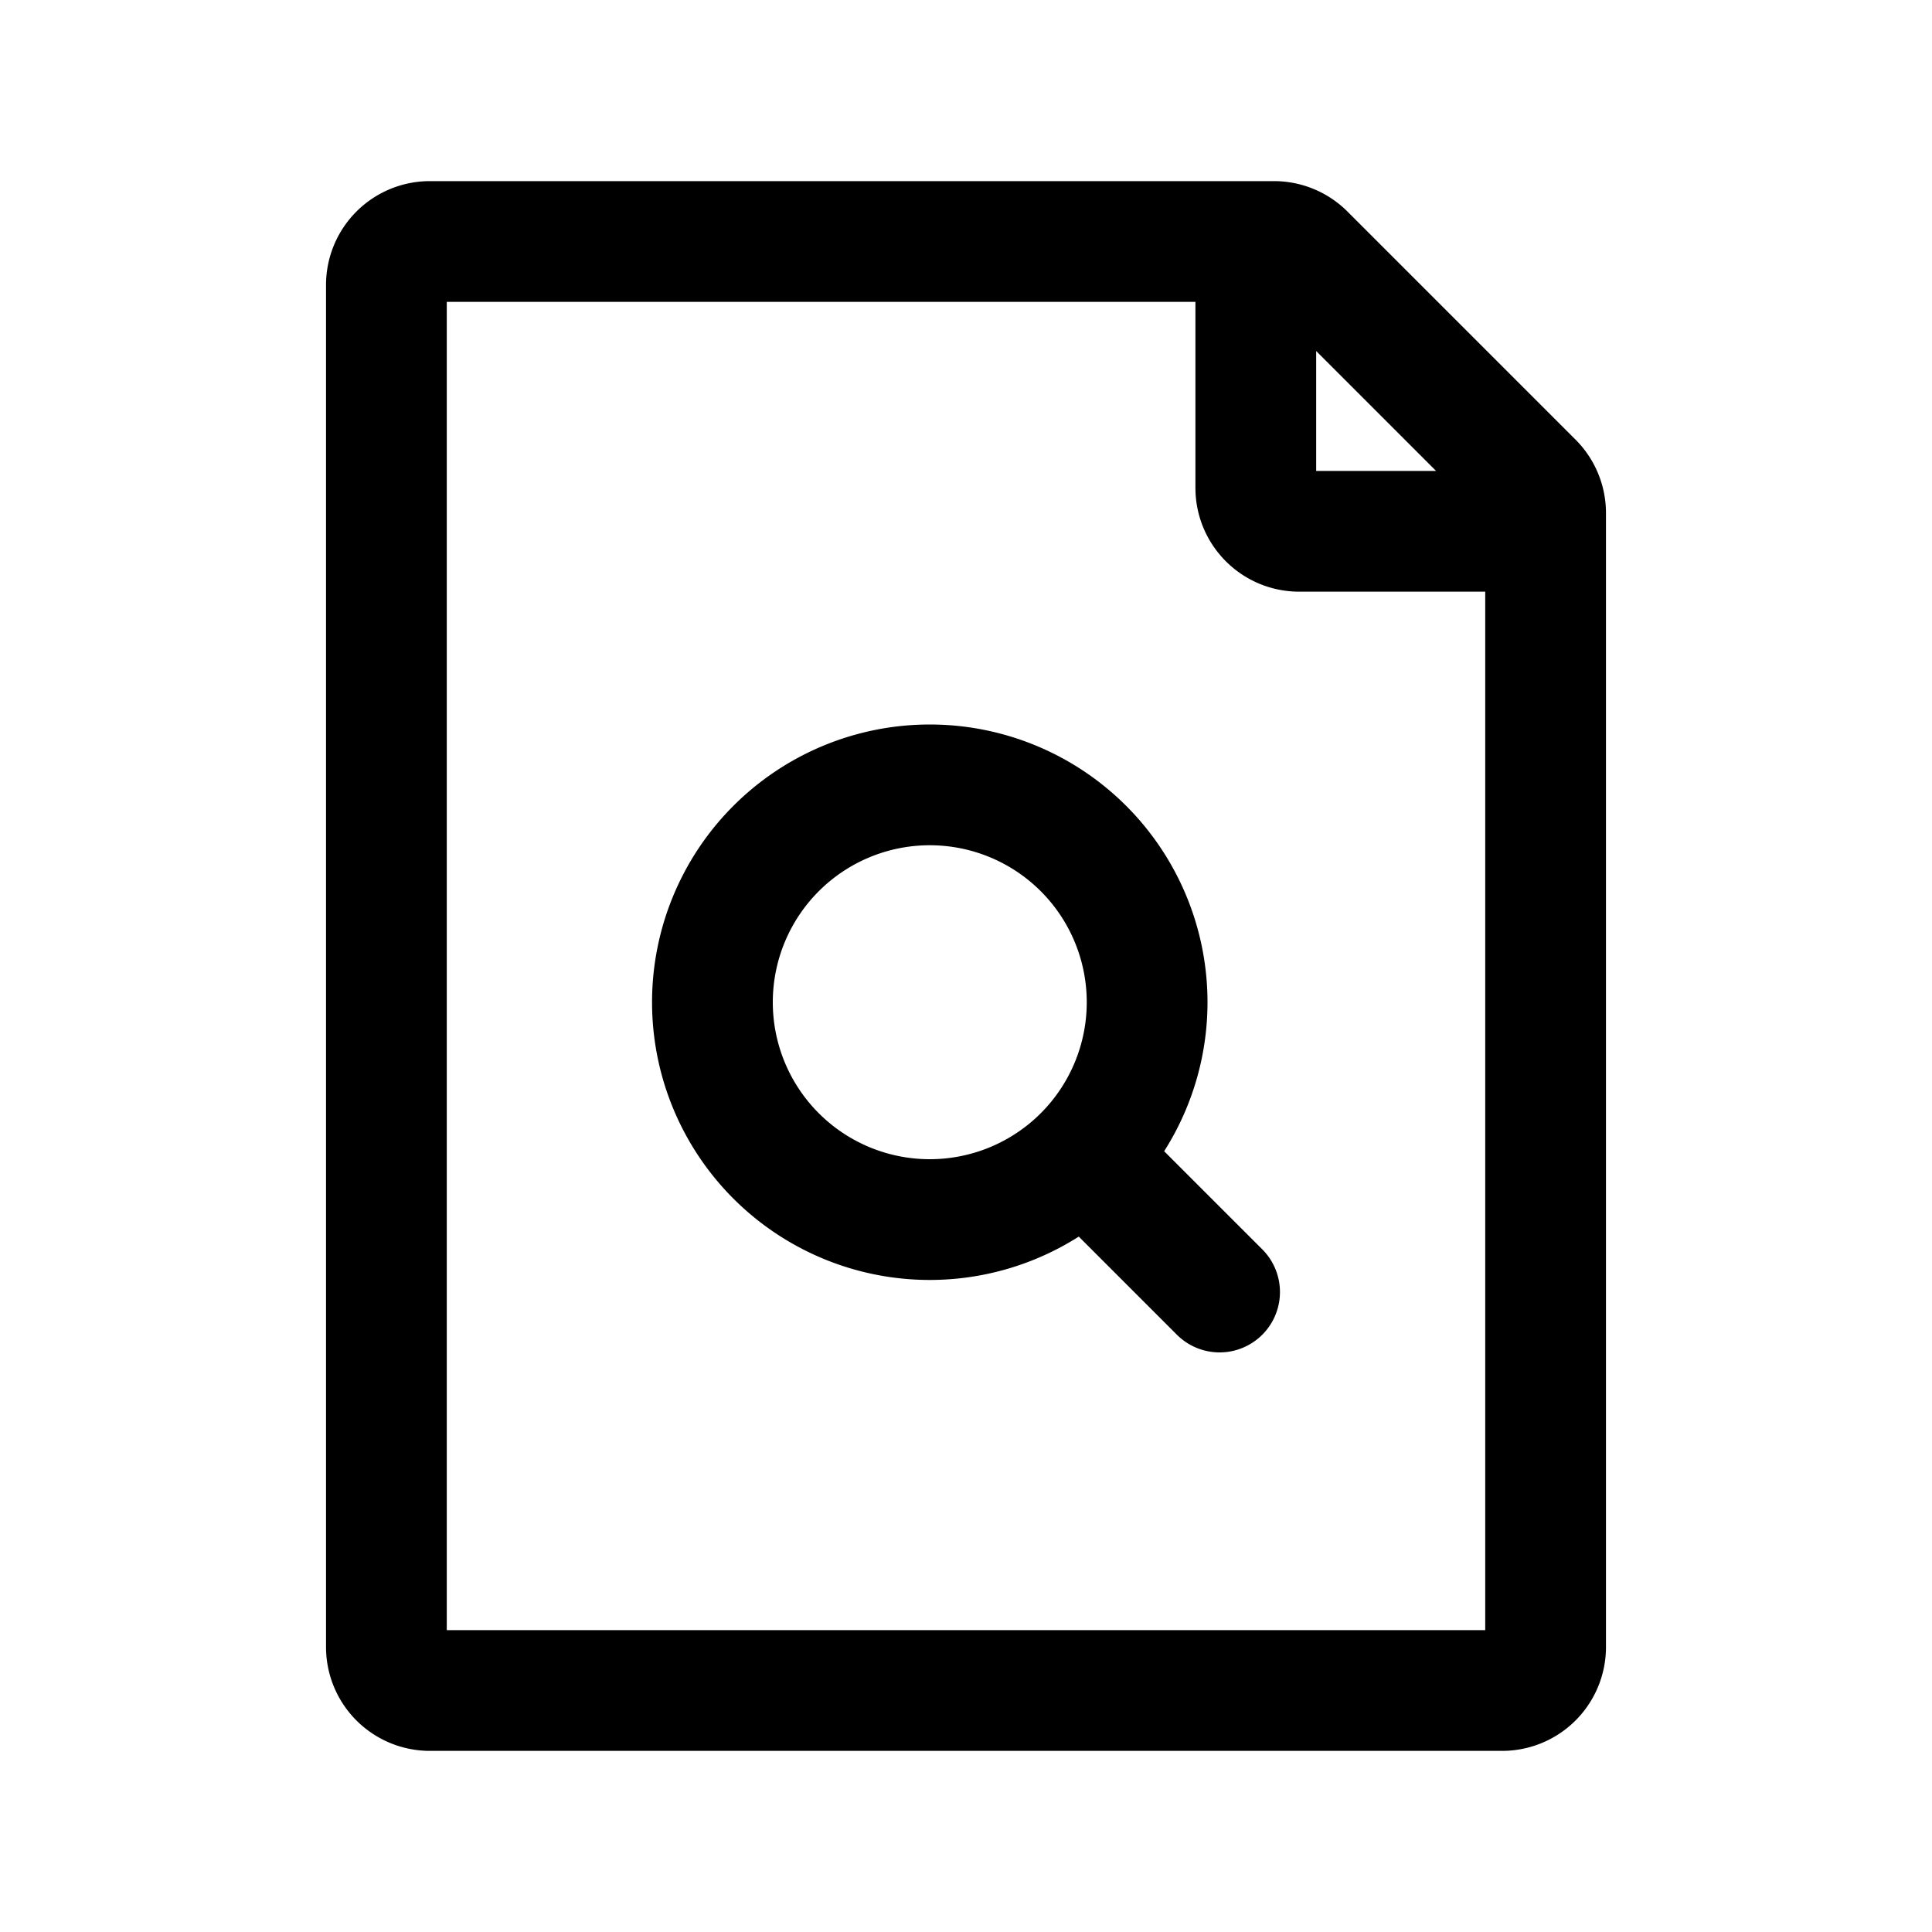 <svg xmlns="http://www.w3.org/2000/svg" fill="none" viewBox="0 0 16 16"><path stroke="currentColor" stroke-linecap="round" stroke-linejoin="round" d="m9.2 9.8.9.9m.3-8.7v2.04c0 .199.161.36.36.36h2.04M5.9 8.3a1.8 1.8 0 1 0 3.6 0 1.8 1.8 0 0 0-3.6 0m-2.7 5.34V2.36A.36.36 0 0 1 3.56 2h6.99a.36.36 0 0 1 .255.105l1.89 1.89a.36.36 0 0 1 .105.254v9.391a.36.36 0 0 1-.36.36H3.56a.36.36 0 0 1-.36-.36"/></svg>